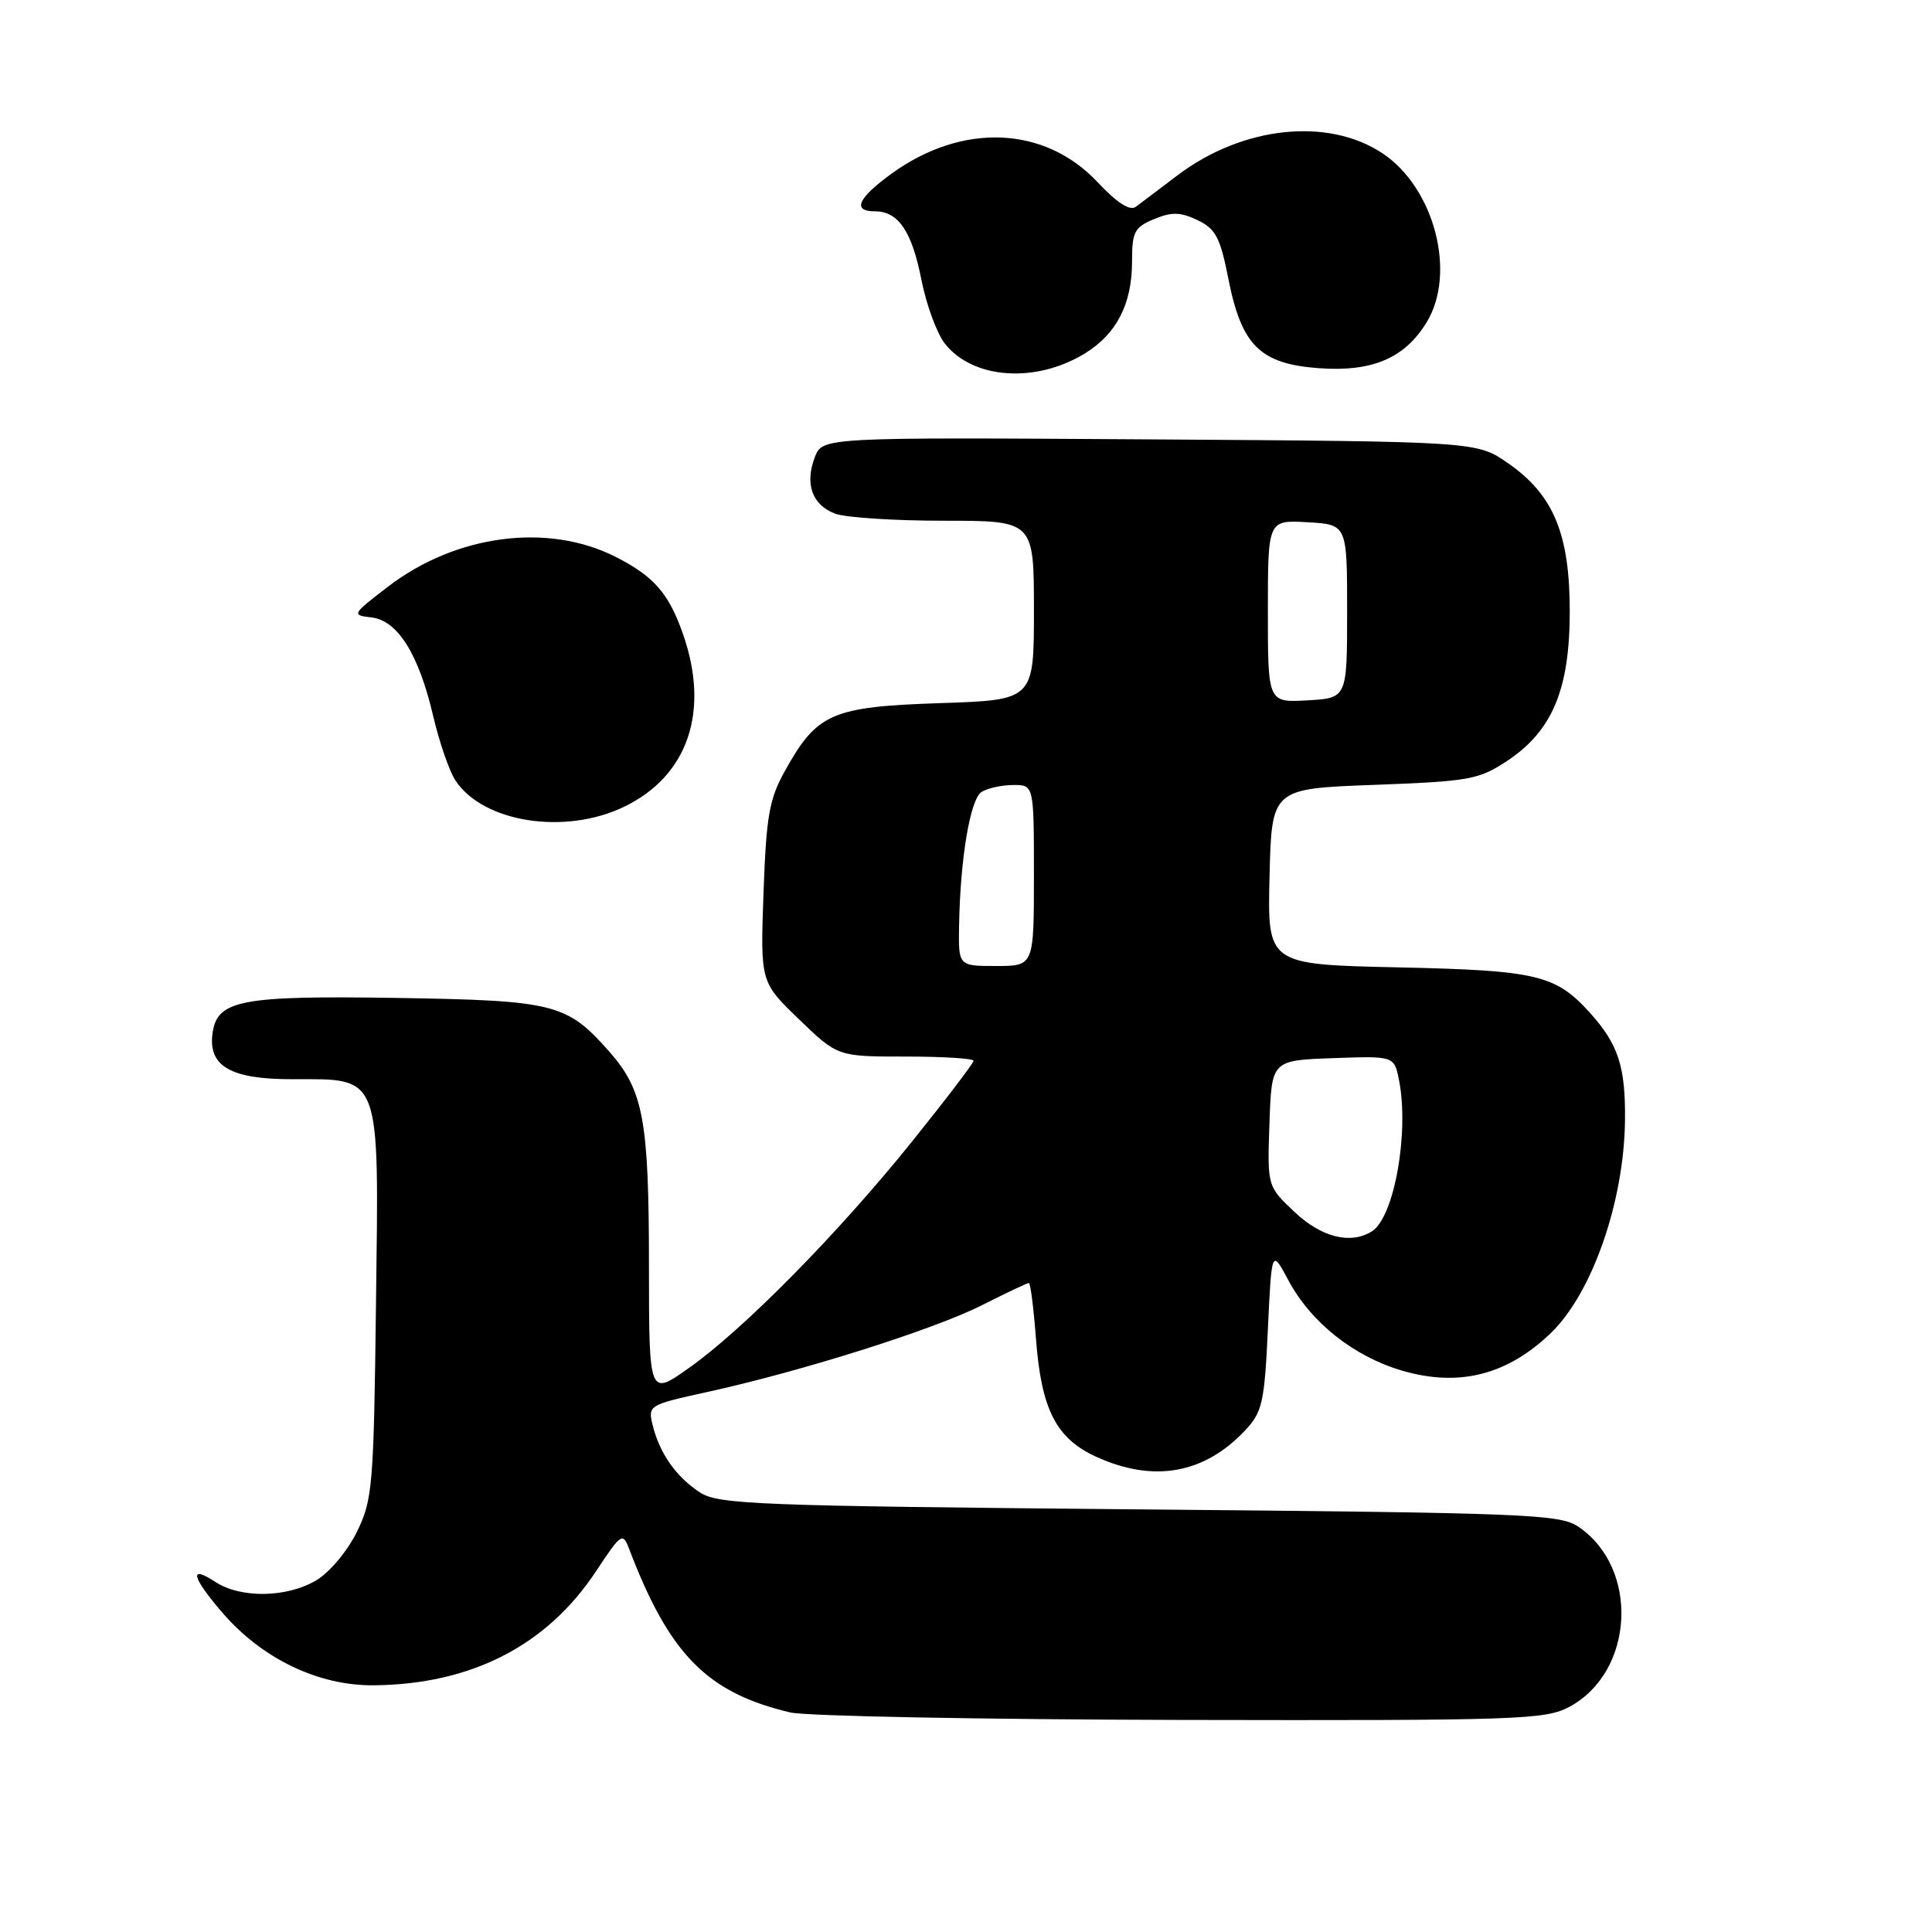 <?xml version="1.0" encoding="UTF-8" standalone="no"?>
<!DOCTYPE svg PUBLIC "-//W3C//DTD SVG 1.1//EN" "http://www.w3.org/Graphics/SVG/1.1/DTD/svg11.dtd" >
<svg xmlns="http://www.w3.org/2000/svg" xmlns:xlink="http://www.w3.org/1999/xlink" version="1.1" viewBox="0 0 256 256">
 <g >
 <path fill="currentColor"
d=" M 207.94 226.17 C 216.56 221.55 217.27 207.81 209.16 202.31 C 206.70 200.63 202.41 200.46 150.95 200.00 C 100.08 199.54 95.18 199.35 92.72 197.74 C 89.57 195.67 87.40 192.57 86.48 188.84 C 85.84 186.22 85.96 186.15 93.66 184.46 C 106.11 181.74 123.66 176.20 130.06 172.97 C 133.30 171.34 136.12 170.00 136.33 170.00 C 136.54 170.00 136.96 173.32 137.27 177.38 C 137.98 186.79 139.94 190.62 145.32 193.06 C 152.88 196.49 159.60 195.28 165.00 189.52 C 167.26 187.11 167.55 185.82 168.00 176.17 C 168.50 165.50 168.50 165.50 170.72 169.65 C 173.71 175.24 179.38 179.74 185.80 181.62 C 193.33 183.82 199.72 182.20 205.51 176.62 C 210.96 171.36 215.19 159.26 215.32 148.50 C 215.40 141.30 214.44 138.37 210.63 134.15 C 206.10 129.16 203.62 128.58 185.22 128.18 C 167.94 127.80 167.94 127.80 168.22 116.15 C 168.50 104.50 168.50 104.50 182.08 104.00 C 194.71 103.53 195.94 103.31 199.71 100.82 C 205.70 96.84 208.00 91.35 208.00 81.00 C 208.00 70.73 205.84 65.54 199.80 61.36 C 195.67 58.50 195.67 58.50 152.32 58.22 C 108.97 57.94 108.97 57.94 107.96 60.60 C 106.62 64.14 107.61 66.90 110.65 68.06 C 112.01 68.58 118.50 69.00 125.07 69.00 C 137.00 69.00 137.00 69.00 137.00 80.88 C 137.00 92.76 137.00 92.76 124.51 93.17 C 110.23 93.65 108.27 94.50 104.05 102.07 C 101.92 105.87 101.54 108.07 101.17 118.30 C 100.75 130.13 100.75 130.13 105.87 135.06 C 110.99 140.00 110.99 140.00 120.00 140.00 C 124.95 140.00 129.00 140.25 129.00 140.56 C 129.00 140.87 125.31 145.71 120.81 151.31 C 111.05 163.44 98.51 176.17 91.25 181.29 C 86.00 185.00 86.00 185.00 85.99 167.75 C 85.99 148.46 85.26 144.51 80.80 139.42 C 75.12 132.96 73.58 132.57 52.50 132.23 C 31.96 131.91 28.79 132.51 28.17 136.86 C 27.54 141.26 30.52 143.00 38.65 143.00 C 50.62 143.00 50.21 141.91 49.82 172.82 C 49.52 197.00 49.37 198.76 47.27 203.02 C 46.03 205.54 43.65 208.37 41.89 209.41 C 37.98 211.72 31.89 211.81 28.53 209.61 C 25.03 207.32 25.37 208.90 29.39 213.60 C 34.67 219.77 42.16 223.38 49.53 223.31 C 62.46 223.19 72.47 218.05 78.99 208.18 C 82.29 203.18 82.52 203.02 83.35 205.20 C 88.69 219.23 93.69 224.31 104.73 226.91 C 106.81 227.40 130.11 227.84 156.52 227.90 C 201.22 227.99 204.77 227.87 207.94 226.17 Z  M 82.72 106.89 C 91.20 102.79 94.10 94.20 90.47 83.93 C 88.60 78.61 86.64 76.37 81.62 73.81 C 72.65 69.23 60.45 70.81 51.42 77.73 C 46.62 81.41 46.57 81.51 49.21 81.81 C 52.69 82.21 55.48 86.67 57.40 94.88 C 58.20 98.31 59.52 102.15 60.34 103.40 C 64.00 108.99 74.88 110.69 82.72 106.89 Z  M 143.77 46.82 C 147.96 44.25 150.00 40.26 150.00 34.67 C 150.00 30.72 150.31 30.11 152.93 29.03 C 155.27 28.06 156.41 28.09 158.68 29.17 C 161.09 30.32 161.69 31.47 162.78 37.01 C 164.52 45.80 166.99 48.23 174.80 48.79 C 181.83 49.30 186.14 47.46 189.04 42.70 C 193.02 36.18 190.06 24.88 183.18 20.31 C 175.95 15.51 164.64 16.72 156.04 23.22 C 153.65 25.03 151.17 26.90 150.52 27.39 C 149.72 27.99 148.04 26.91 145.42 24.12 C 138.40 16.67 127.51 16.23 118.15 23.00 C 113.66 26.26 112.88 28.00 115.93 28.00 C 119.03 28.00 120.83 30.64 122.09 37.07 C 122.74 40.37 124.14 44.18 125.20 45.53 C 128.91 50.25 137.26 50.83 143.77 46.82 Z  M 171.53 160.59 C 167.92 157.18 167.92 157.18 168.21 148.84 C 168.50 140.50 168.50 140.50 176.62 140.21 C 184.73 139.92 184.73 139.92 185.37 143.09 C 186.75 150.01 184.75 161.27 181.80 163.15 C 178.98 164.93 175.11 163.97 171.53 160.59 Z  M 127.08 122.75 C 127.23 113.79 128.55 105.90 130.06 104.94 C 130.85 104.44 132.74 104.02 134.25 104.02 C 137.00 104.00 137.00 104.00 137.00 116.00 C 137.00 128.00 137.00 128.00 132.00 128.00 C 127.00 128.00 127.00 128.00 127.08 122.75 Z  M 168.00 81.00 C 168.00 68.90 168.00 68.90 173.25 69.20 C 178.50 69.50 178.50 69.50 178.50 81.00 C 178.50 92.50 178.50 92.50 173.25 92.80 C 168.00 93.10 168.00 93.10 168.00 81.00 Z "/>
</g>
</svg>
